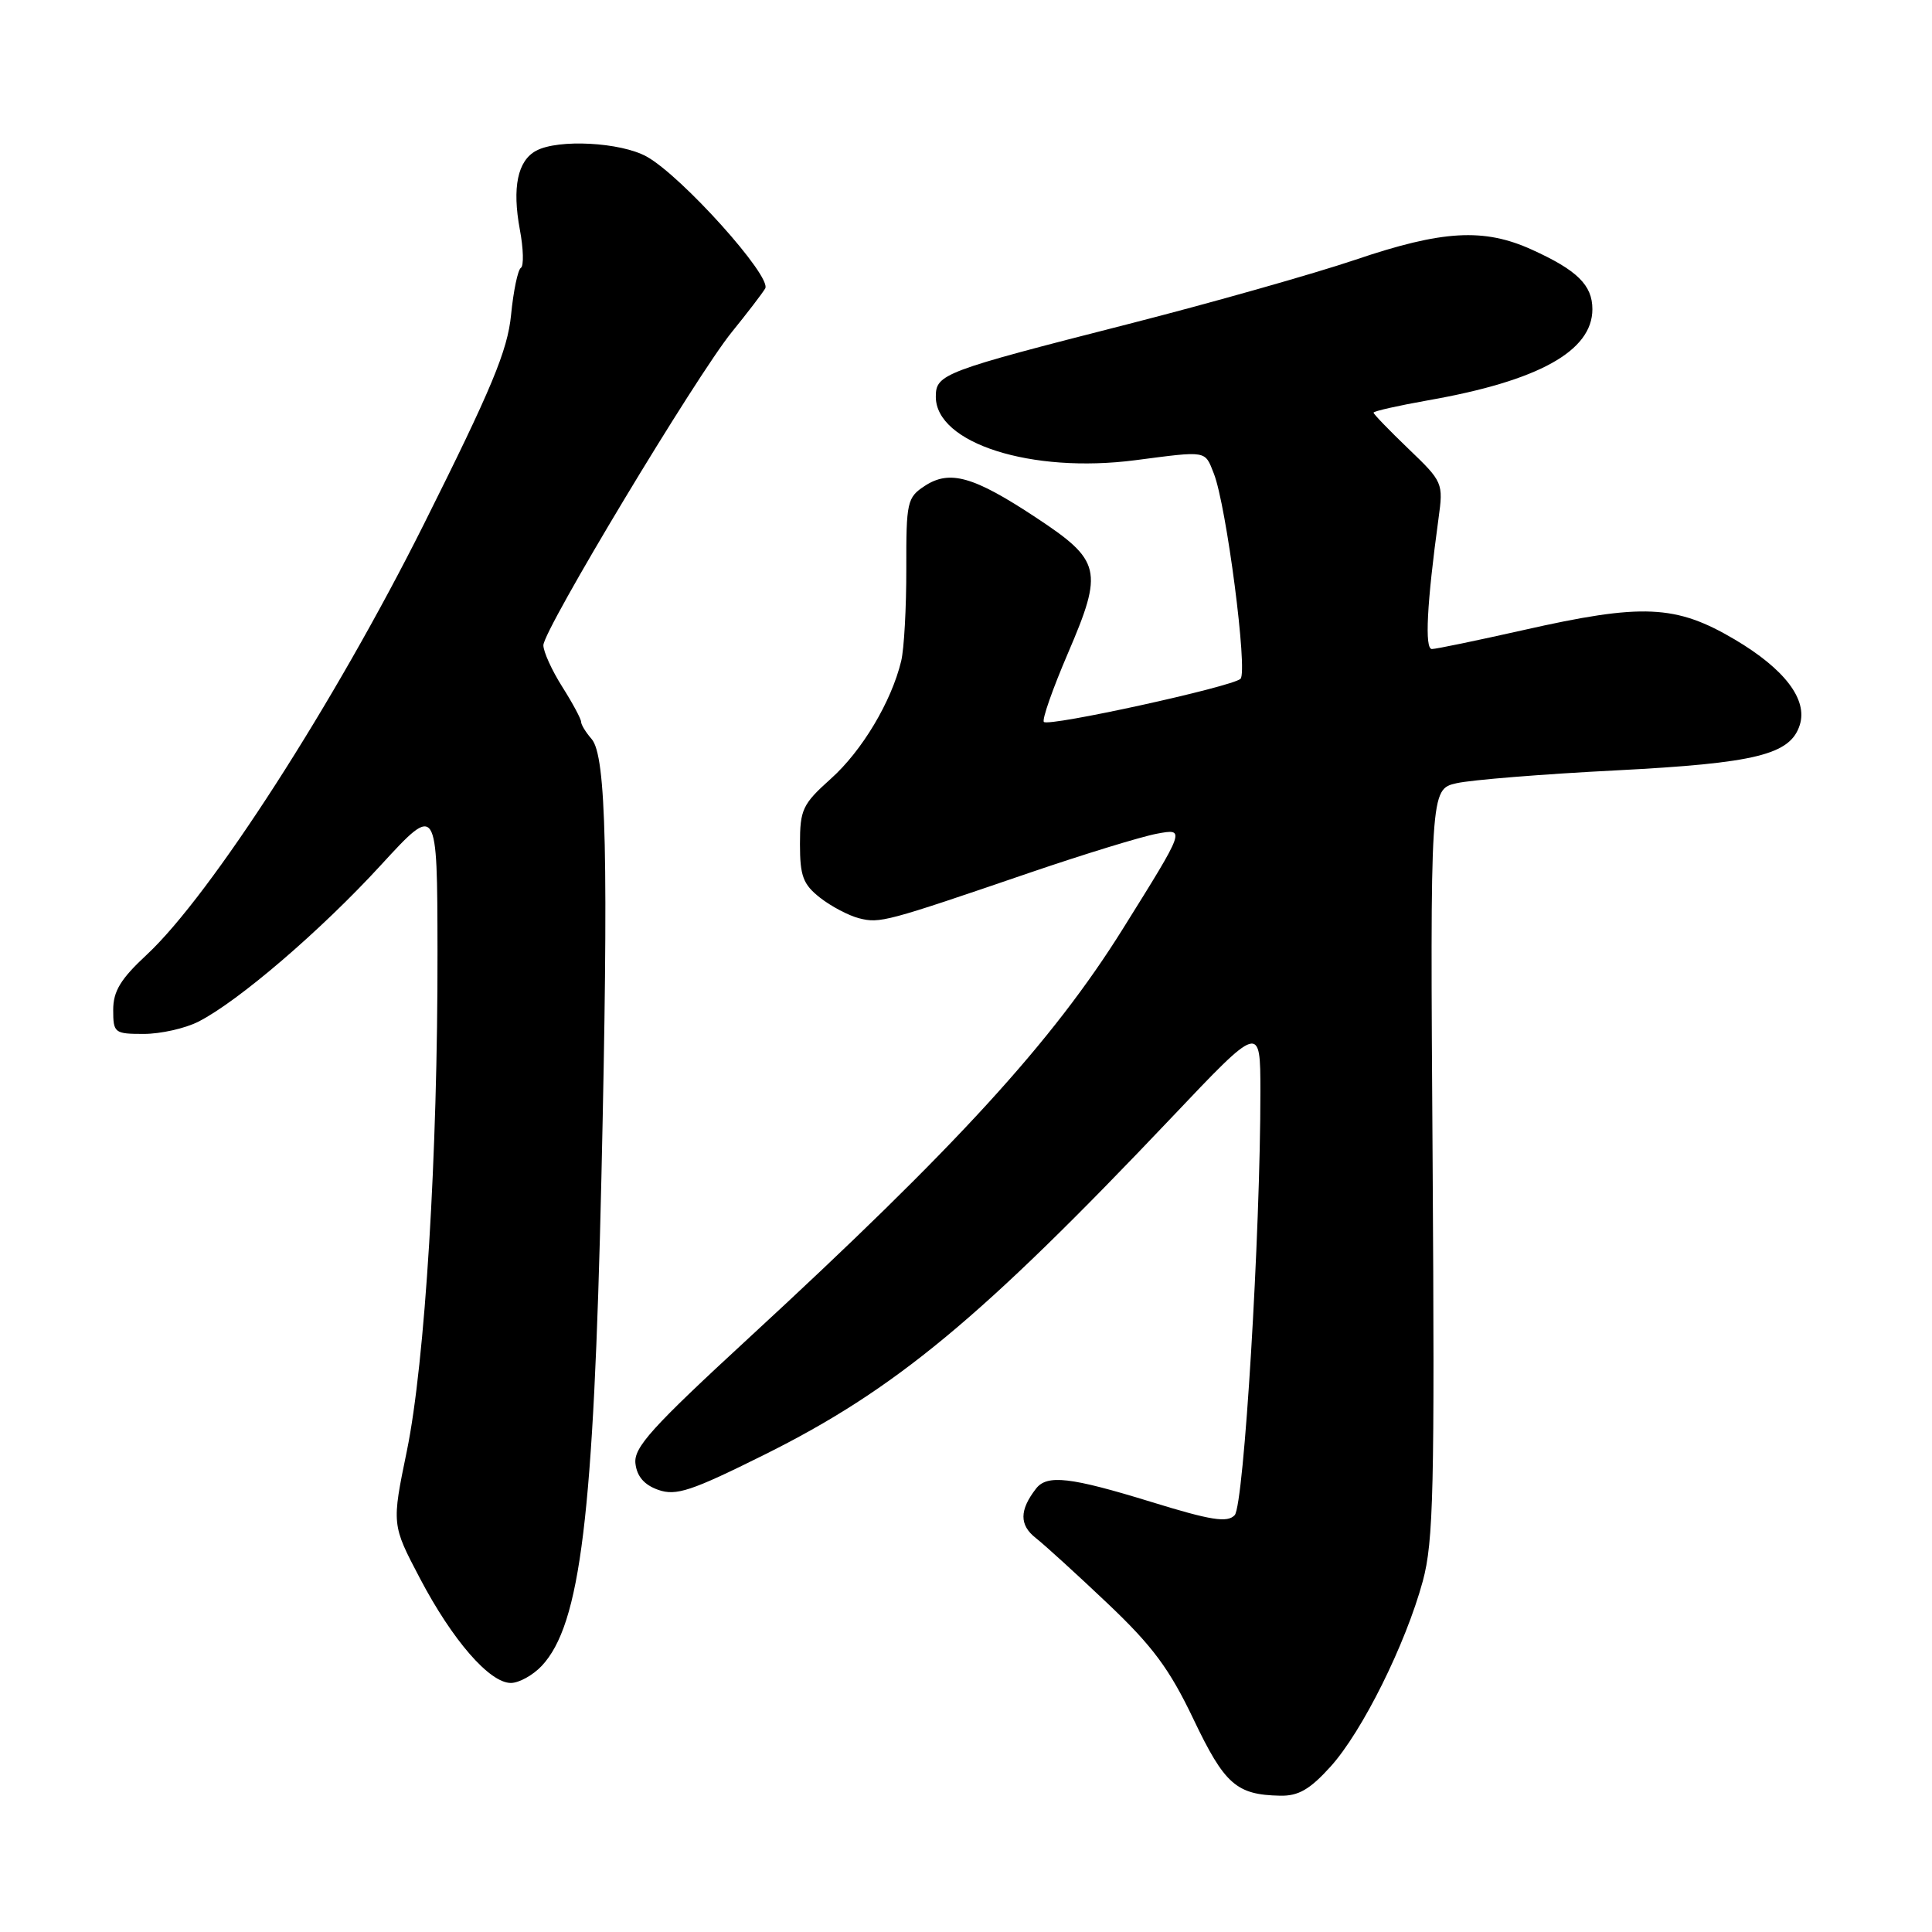 <?xml version="1.0" encoding="UTF-8" standalone="no"?>
<!DOCTYPE svg PUBLIC "-//W3C//DTD SVG 1.1//EN" "http://www.w3.org/Graphics/SVG/1.1/DTD/svg11.dtd" >
<svg xmlns="http://www.w3.org/2000/svg" xmlns:xlink="http://www.w3.org/1999/xlink" version="1.1" viewBox="0 0 256 256">
 <g >
 <path fill="currentColor"
d=" M 176.31 234.08 C 180.51 229.43 186.25 217.88 188.53 209.50 C 189.95 204.25 190.11 197.31 189.83 154.04 C 189.50 104.58 189.50 104.58 193.00 103.78 C 194.93 103.34 204.44 102.57 214.13 102.08 C 232.68 101.12 237.23 100.00 238.48 96.06 C 239.55 92.69 236.47 88.65 229.87 84.74 C 222.05 80.12 217.65 79.92 201.81 83.50 C 195.71 84.87 190.28 86.00 189.73 86.00 C 188.76 86.00 189.06 80.05 190.61 68.71 C 191.26 64.00 191.19 63.84 186.63 59.47 C 184.09 57.03 182.00 54.87 182.00 54.68 C 182.00 54.48 185.26 53.75 189.25 53.04 C 203.88 50.47 211.00 46.51 211.00 40.97 C 211.00 37.78 208.98 35.80 202.98 33.08 C 196.62 30.19 191.14 30.50 179.59 34.42 C 174.04 36.29 160.50 40.13 149.50 42.94 C 124.94 49.21 124.00 49.57 124.00 52.57 C 124.00 58.74 136.67 62.77 150.43 60.98 C 160.04 59.73 159.62 59.66 160.84 62.75 C 162.51 66.98 165.37 89.04 164.37 89.95 C 163.22 91.01 138.98 96.32 138.32 95.66 C 138.04 95.38 139.48 91.28 141.51 86.55 C 146.23 75.55 145.93 74.29 137.23 68.55 C 128.99 63.11 125.84 62.22 122.53 64.39 C 120.20 65.92 120.07 66.51 120.09 75.35 C 120.10 80.49 119.80 86.00 119.41 87.60 C 118.11 92.98 114.23 99.48 110.10 103.18 C 106.34 106.55 106.00 107.26 106.00 111.85 C 106.00 116.08 106.41 117.18 108.66 118.95 C 110.13 120.10 112.46 121.33 113.85 121.68 C 116.60 122.37 117.35 122.17 136.50 115.62 C 143.65 113.18 151.21 110.86 153.30 110.47 C 157.10 109.76 157.10 109.76 148.80 123.05 C 139.44 138.04 126.79 151.88 99.22 177.29 C 86.33 189.17 83.95 191.81 84.20 193.93 C 84.40 195.65 85.38 196.77 87.24 197.42 C 89.59 198.24 91.59 197.58 101.28 192.76 C 118.60 184.14 129.96 174.73 155.25 148.07 C 167.00 135.67 167.00 135.67 167.01 144.59 C 167.02 163.35 164.83 199.49 163.60 200.77 C 162.62 201.80 160.48 201.46 152.57 199.02 C 141.82 195.71 138.74 195.36 137.28 197.25 C 135.07 200.10 135.06 202.07 137.23 203.78 C 138.43 204.72 142.74 208.65 146.80 212.50 C 152.72 218.12 154.96 221.13 158.14 227.80 C 162.27 236.45 163.82 237.82 169.63 237.94 C 172.05 237.99 173.57 237.11 176.31 234.08 Z  M 71.78 220.74 C 76.92 215.26 78.67 200.90 79.69 156.00 C 80.65 113.77 80.34 100.14 78.39 97.92 C 77.63 97.05 77.00 96.03 77.00 95.65 C 77.00 95.27 75.88 93.18 74.50 91.00 C 73.12 88.82 72.00 86.35 72.00 85.50 C 72.00 83.47 92.28 49.77 96.97 44.00 C 98.98 41.52 100.97 38.93 101.39 38.23 C 102.32 36.67 90.32 23.32 85.69 20.75 C 82.24 18.84 73.98 18.40 71.05 19.97 C 68.58 21.29 67.85 24.85 68.88 30.41 C 69.36 32.95 69.42 35.24 69.02 35.49 C 68.62 35.74 68.03 38.54 67.72 41.72 C 67.25 46.46 65.17 51.46 56.14 69.51 C 44.32 93.13 27.92 118.61 19.45 126.50 C 15.98 129.72 15.00 131.34 15.00 133.82 C 15.00 136.87 15.17 137.00 19.05 137.00 C 21.28 137.00 24.54 136.27 26.30 135.37 C 31.57 132.69 42.53 123.29 50.47 114.63 C 57.94 106.50 57.94 106.50 57.97 126.00 C 58.02 152.88 56.32 180.56 53.91 192.26 C 51.90 202.02 51.90 202.02 55.65 209.15 C 59.96 217.35 64.87 223.00 67.69 223.00 C 68.77 223.00 70.61 221.98 71.78 220.74 Z "/>
</g>
</svg>